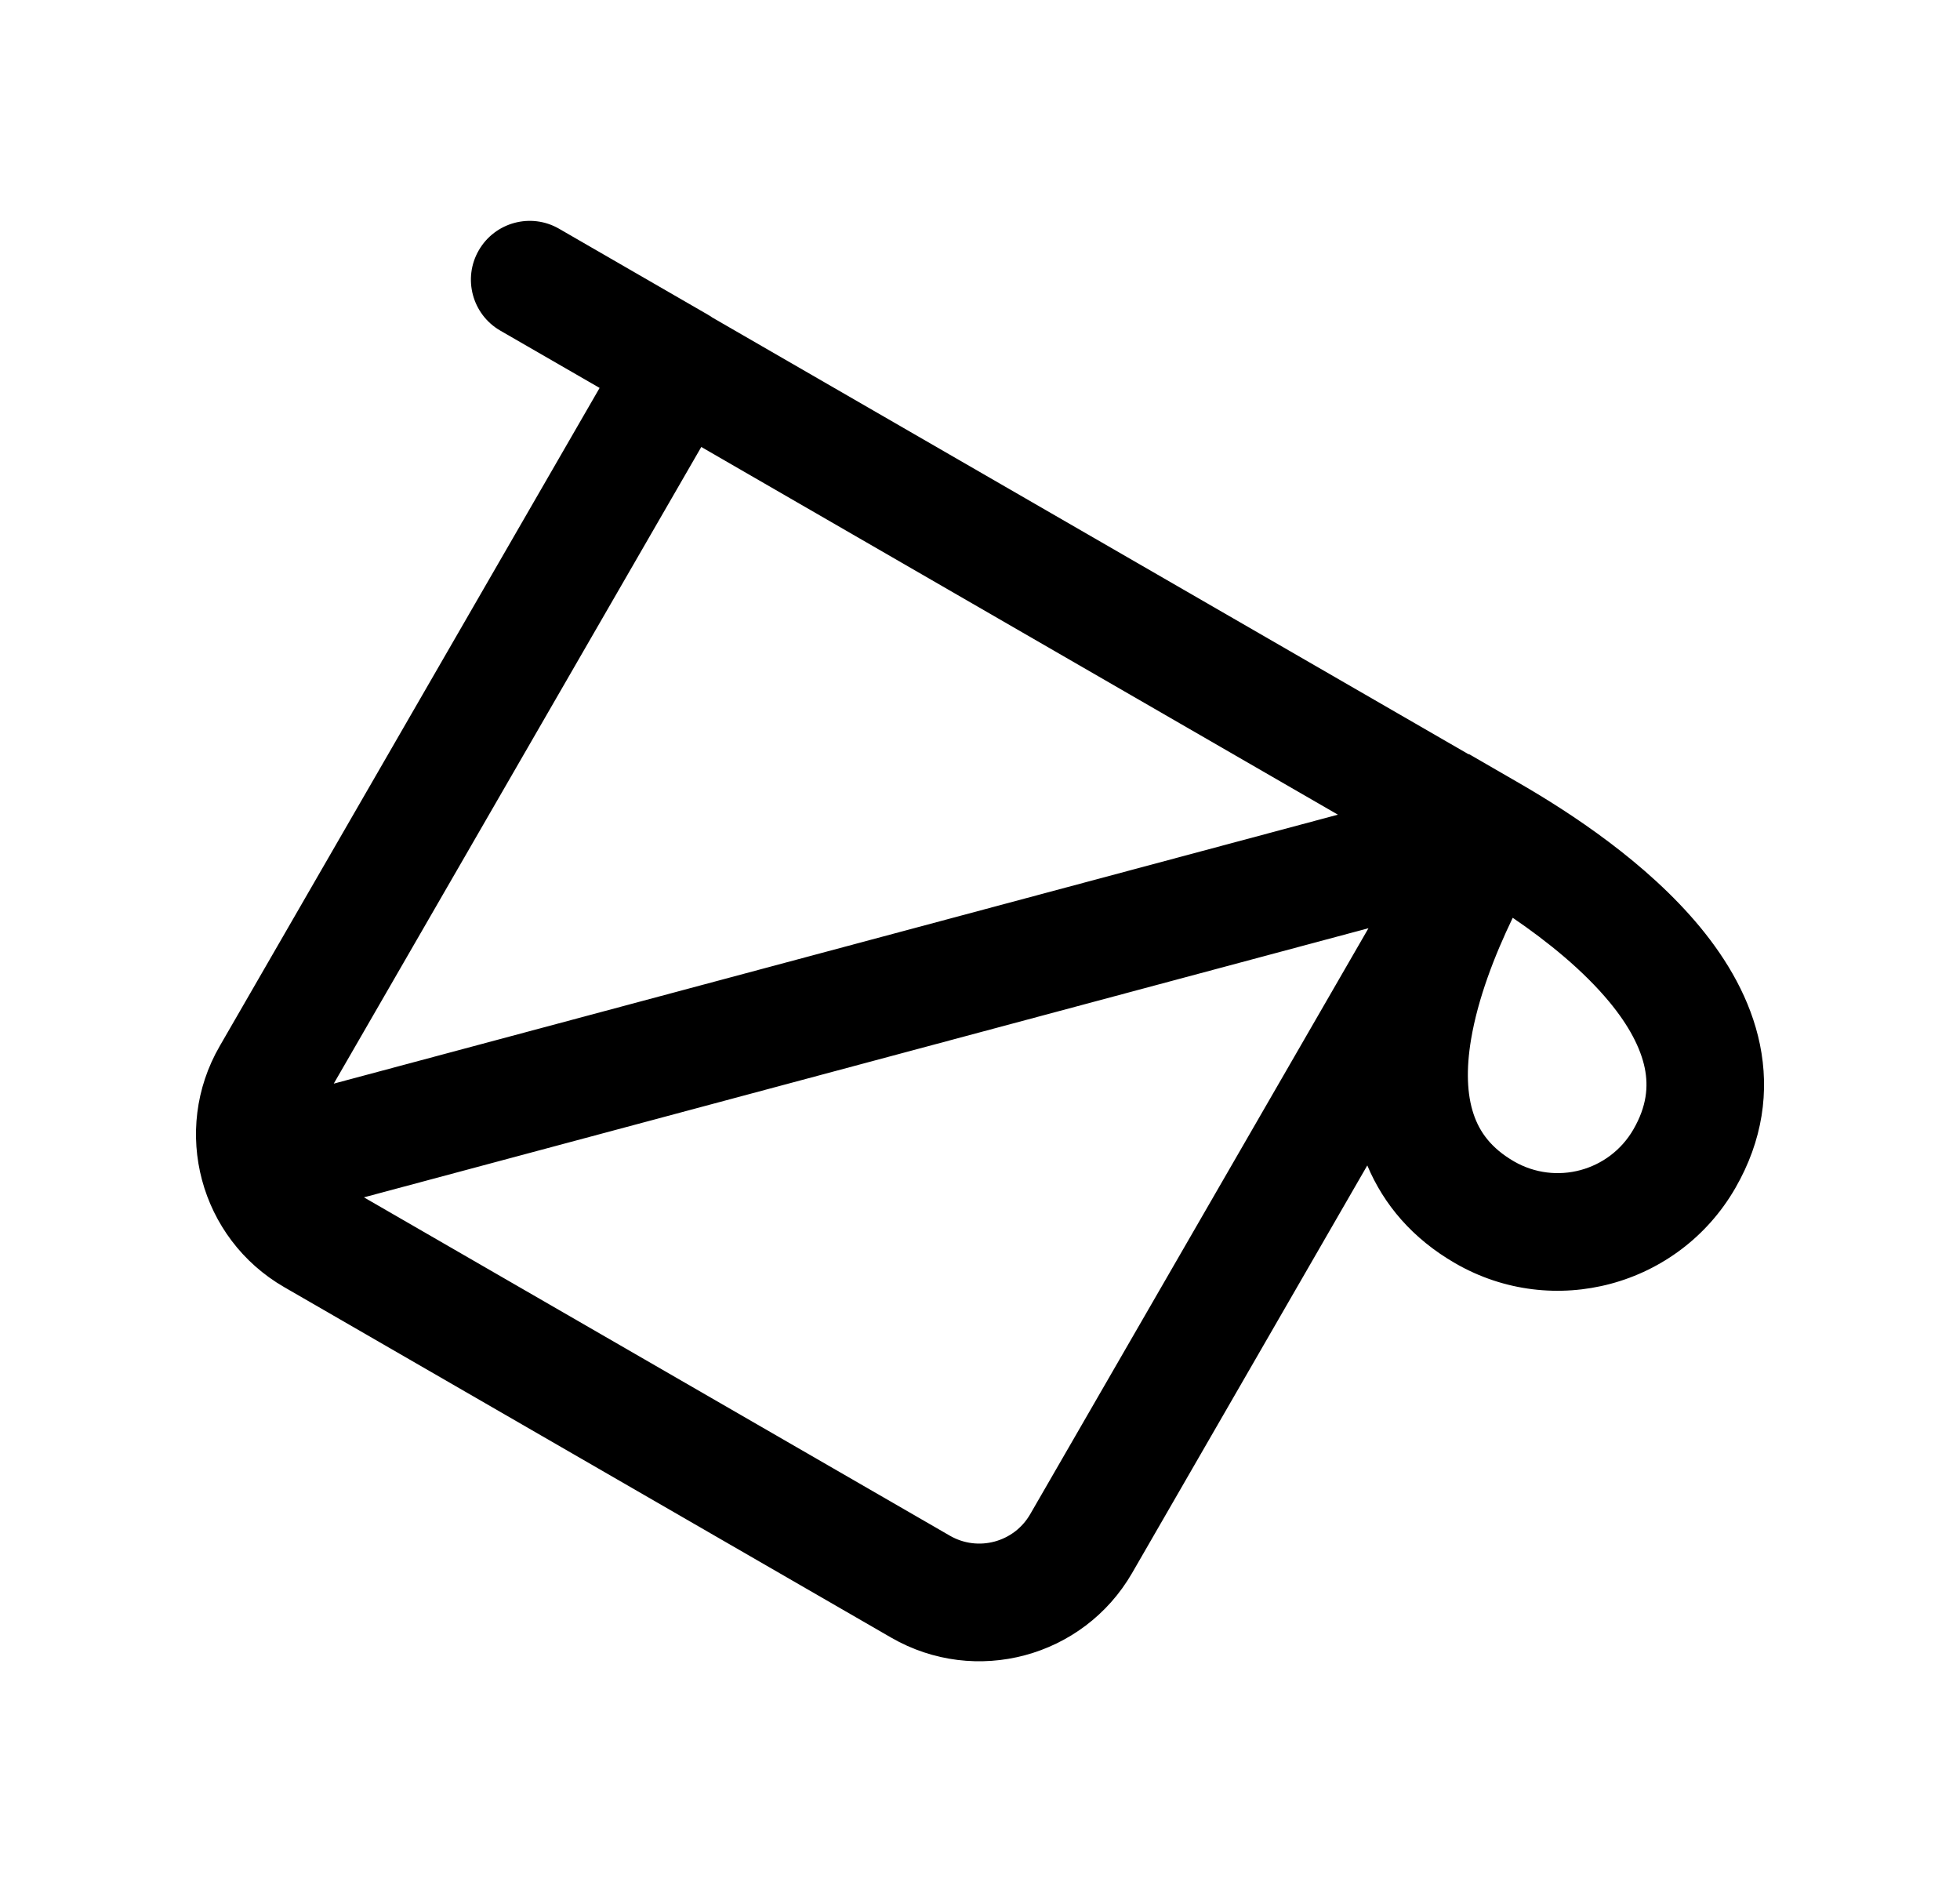 <svg width="25" height="24" viewBox="0 0 25 24" fill="none" xmlns="http://www.w3.org/2000/svg">
<path d="M6.107 3.192C6.314 2.833 6.773 2.71 7.131 2.917L9.024 4.01C9.046 4.022 9.067 4.036 9.087 4.05L18.734 9.62L18.736 9.616L19.385 9.991C20.03 10.364 21.005 10.999 21.686 11.824C22.029 12.24 22.33 12.743 22.448 13.319C22.57 13.915 22.486 14.542 22.133 15.153C21.411 16.403 19.812 16.832 18.562 16.11C18.016 15.795 17.65 15.362 17.44 14.862L14.44 20.06C13.818 21.136 12.442 21.505 11.366 20.883L3.625 16.414C2.549 15.793 2.18 14.417 2.802 13.341L7.648 4.947L6.381 4.216C6.023 4.009 5.9 3.55 6.107 3.192ZM4.257 13.819L17.065 10.389L8.945 5.7L4.257 13.819ZM4.642 15.269L12.116 19.584C12.475 19.791 12.933 19.668 13.14 19.31L17.455 11.837L4.642 15.269ZM18.764 13.252C18.699 13.637 18.712 13.957 18.795 14.205C18.871 14.434 19.018 14.641 19.312 14.811C19.845 15.118 20.526 14.936 20.834 14.403C21.004 14.109 21.027 13.856 20.979 13.62C20.926 13.364 20.778 13.08 20.529 12.779C20.195 12.375 19.74 12.007 19.295 11.704C19.061 12.189 18.851 12.735 18.764 13.252Z" fill="currentColor"/>
</svg>

